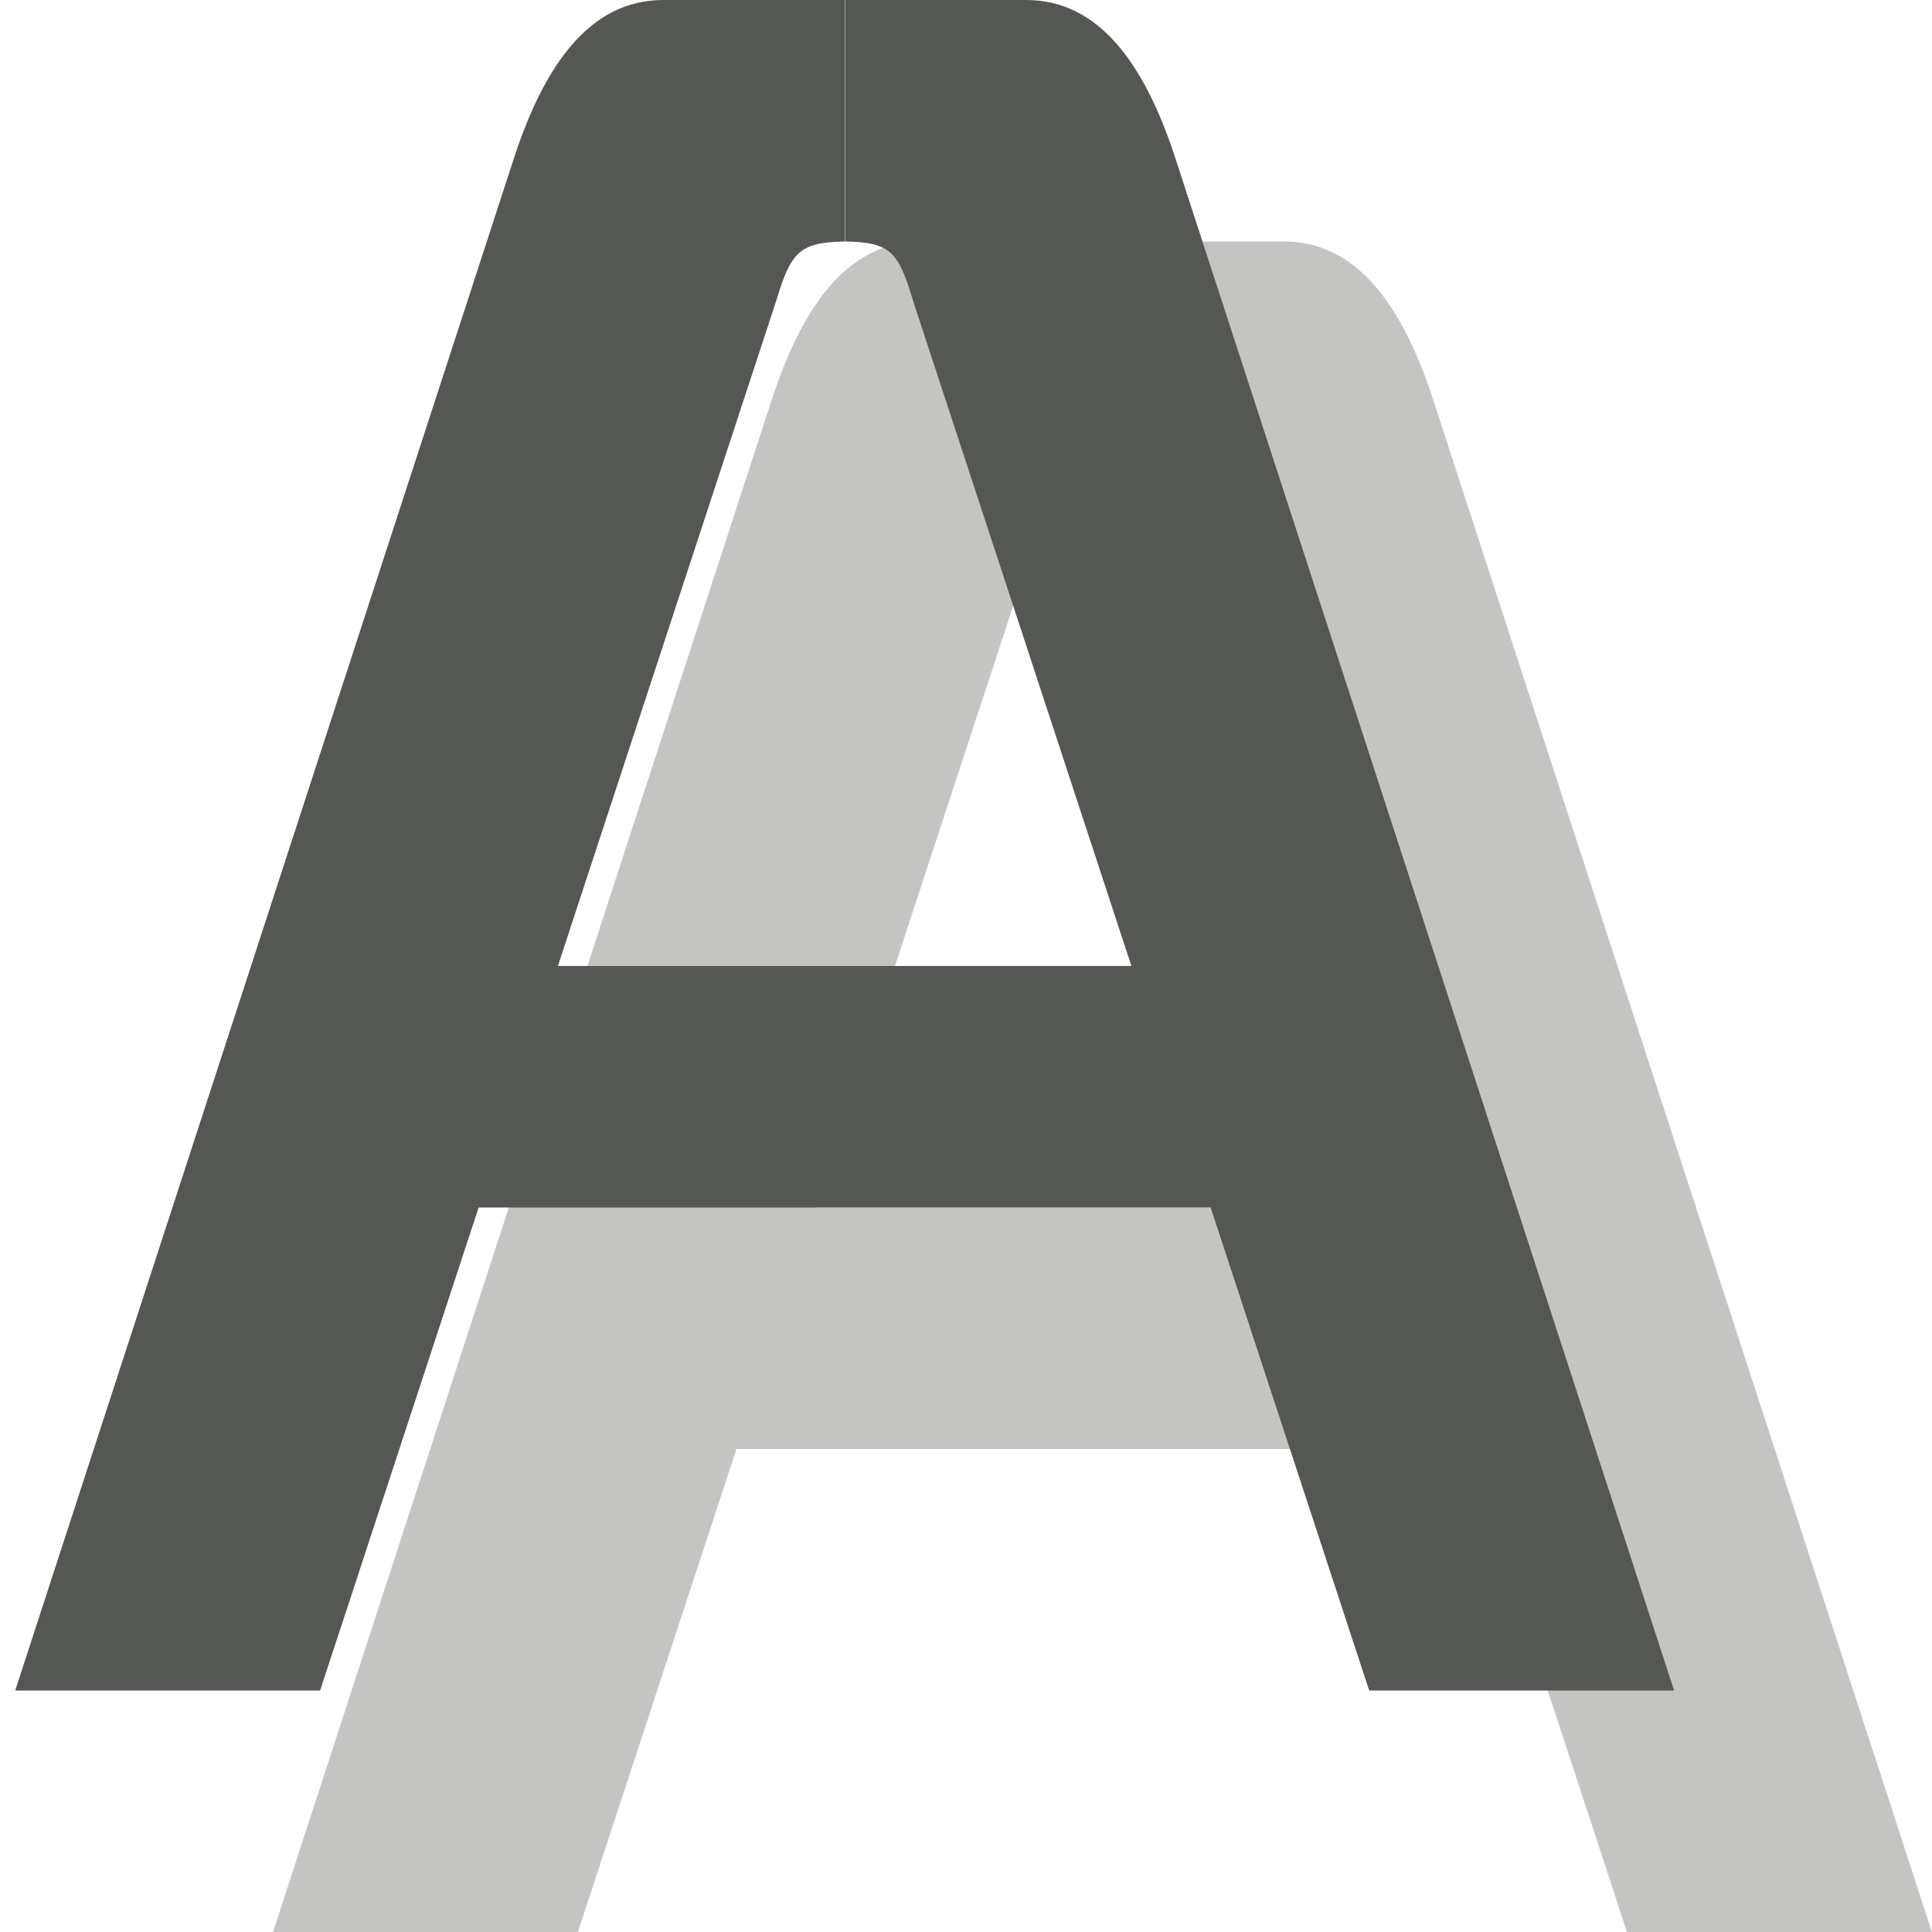 <svg viewBox="0 0 16 16" xmlns="http://www.w3.org/2000/svg"><g fill="#555753"><g opacity=".35" transform="translate(1.135 1)"><path d="m6.492 1c-.609 0-.979.542-1.225 1.277l-4.141 12.723h2.525l3.777-11.508c.122-.403.189-.486.57-.492v-2z" stroke-width=".72"/><path d="m3.27 9h9.23l.23 2h-9.23z"/><path d="m8 1v2c.381.006.44.089.562.492l3.777 11.508h2.525l-4.141-12.723c-.245-.735-.615-1.277-1.225-1.277z" stroke-width=".72"/></g><g transform="translate(-1 -1)"><path d="m6.492 1c-.609 0-.979.542-1.225 1.277l-4.141 12.723h2.525l3.777-11.508c.122-.403.189-.486.57-.492v-2z" stroke-width=".72"/><path d="m3.27 9h9.23v2h-9.23z"/><path d="m8 1v2c.381.006.44.089.562.492l3.777 11.508h2.525l-4.141-12.723c-.245-.735-.615-1.277-1.225-1.277z" stroke-width=".72"/></g></g></svg>